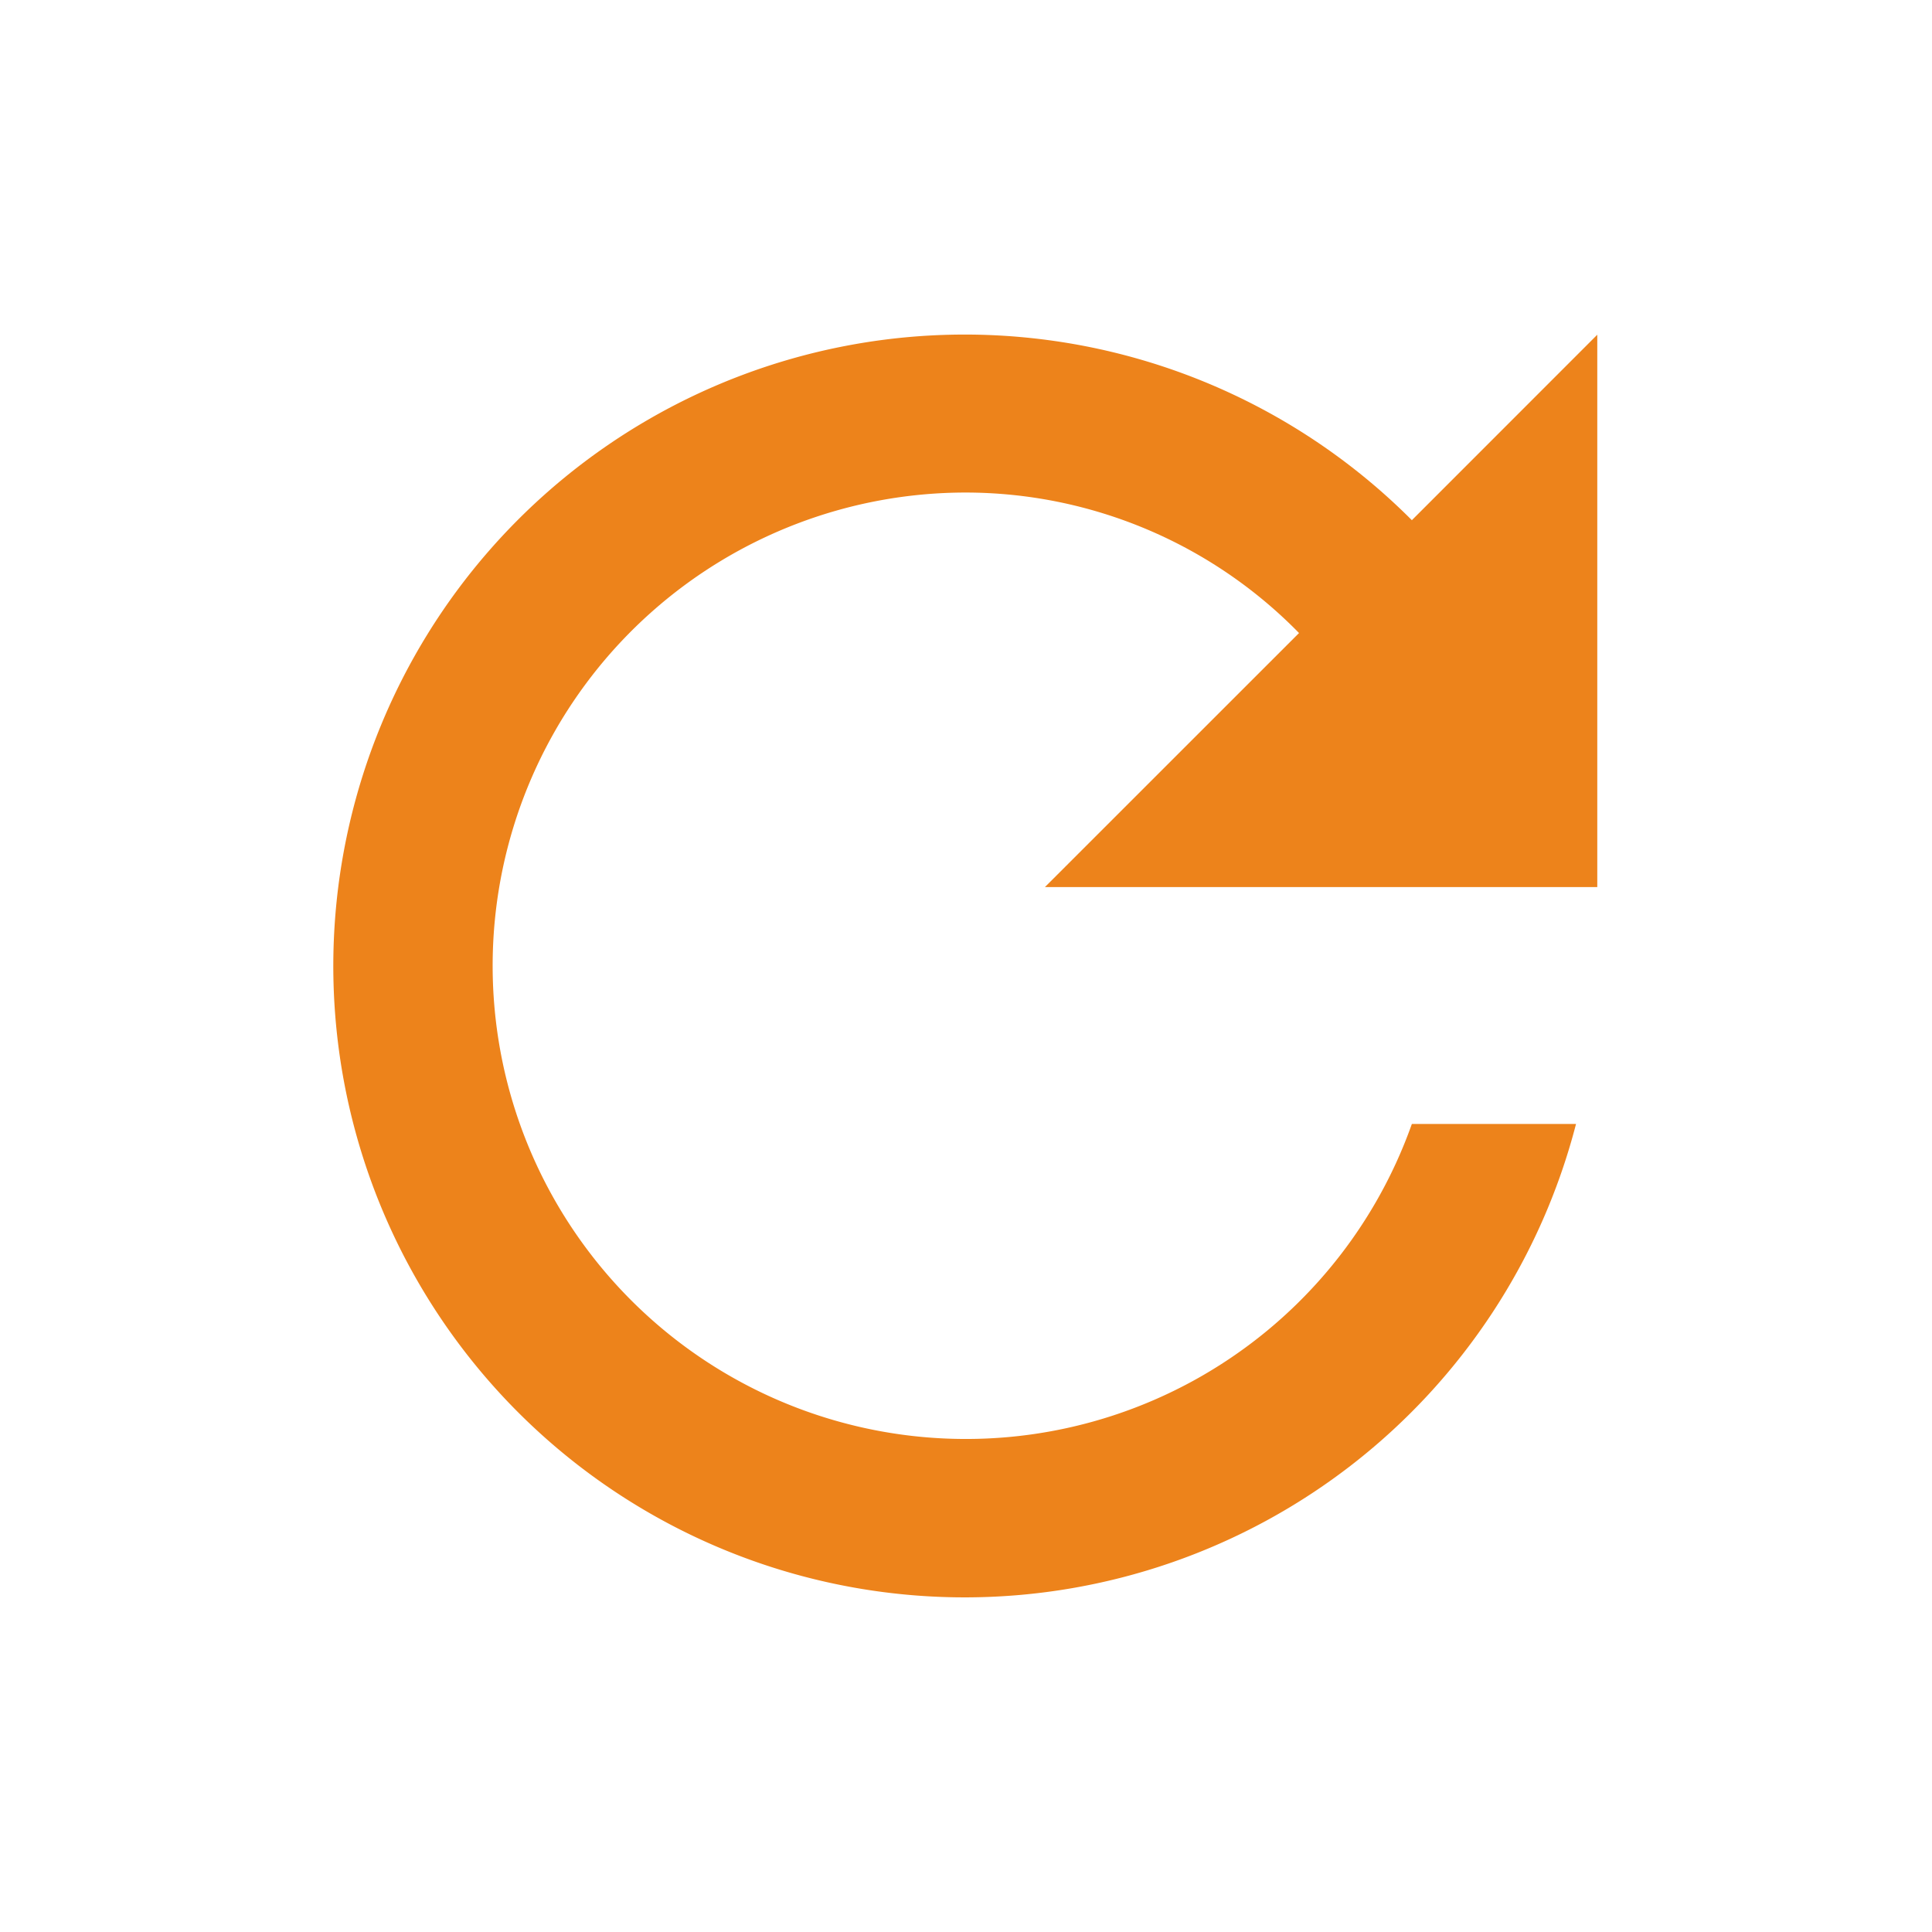 <svg id="ic-refresh" xmlns="http://www.w3.org/2000/svg" width="32" height="32" viewBox="0 0 32 32">
  <path id="Path_170" data-name="Path 170" d="M0,0H32V32H0Z" fill="none"/>
  <path id="Path_171" data-name="Path 171" d="M21.838,7.072a10.458,10.458,0,1,0,2.719,10H21.838A7.838,7.838,0,1,1,14.453,6.614a7.731,7.731,0,0,1,5.516,2.327L15.76,13.149h9.149V4Z" transform="translate(1.547 1.544)" fill="#ed831b"/>
</svg>
